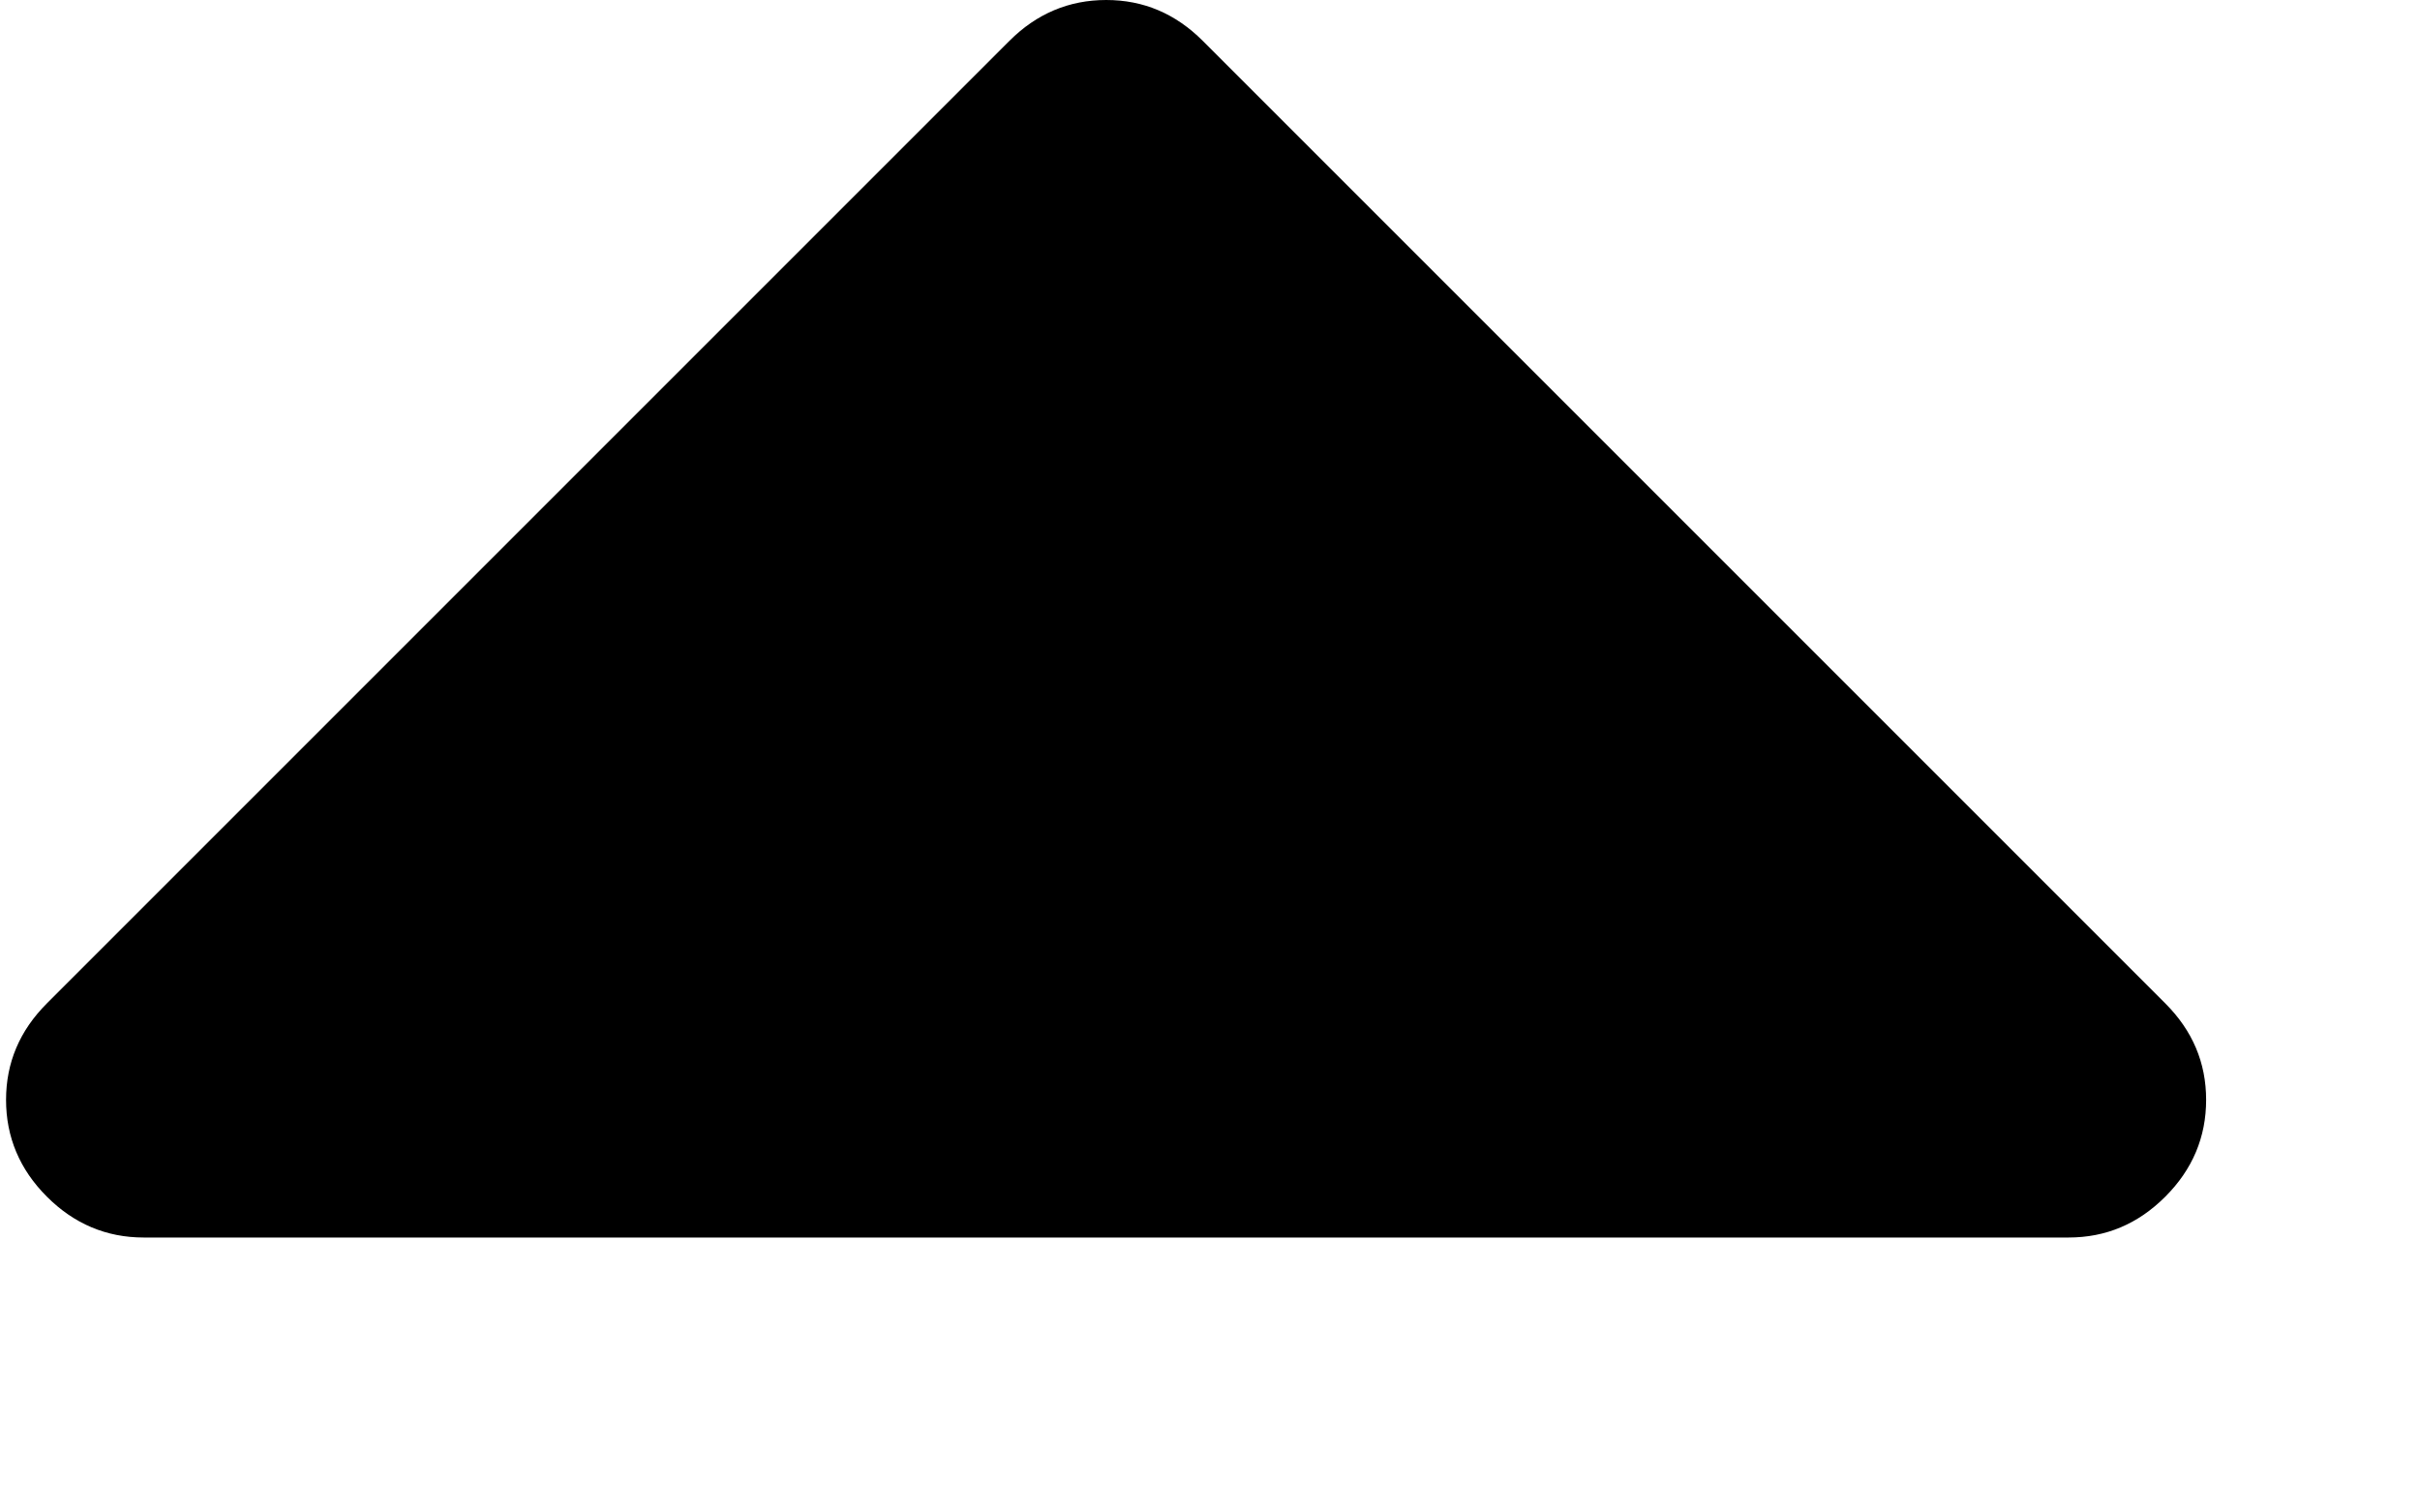 <?xml version="1.0" encoding="UTF-8"?>
<svg width="8px" height="5px" viewBox="0 0 8 5" version="1.1" xmlns="http://www.w3.org/2000/svg" xmlns:xlink="http://www.w3.org/1999/xlink">
    <!-- Generator: Sketch 60.1 (88133) - https://sketch.com -->
    <title>Path</title>
    <desc>Created with Sketch.</desc>
    <g id="Web-Responsive" stroke="none" stroke-width="1" fill="none" fill-rule="evenodd">
        <g id="Icon" transform="translate(-977, -81)" fill="#000000" fill-rule="nonzero">
            <g id="sort-arrows-couple-pointing-up-and-down-copy-2" transform="translate(977, 81)">
                <path d="M0.475,4.091 L6.838,4.091 C6.962,4.091 7.068,4.046 7.158,3.956 C7.248,3.866 7.293,3.759 7.293,3.636 C7.293,3.513 7.248,3.407 7.158,3.317 L3.976,0.135 C3.886,0.045 3.78,0 3.657,0 C3.534,0 3.427,0.045 3.337,0.135 L0.155,3.317 C0.065,3.407 0.02,3.513 0.02,3.636 C0.02,3.759 0.065,3.866 0.155,3.956 C0.245,4.046 0.352,4.091 0.475,4.091 Z" id="Path"></path>
            </g>
        </g>
    </g>
</svg>
